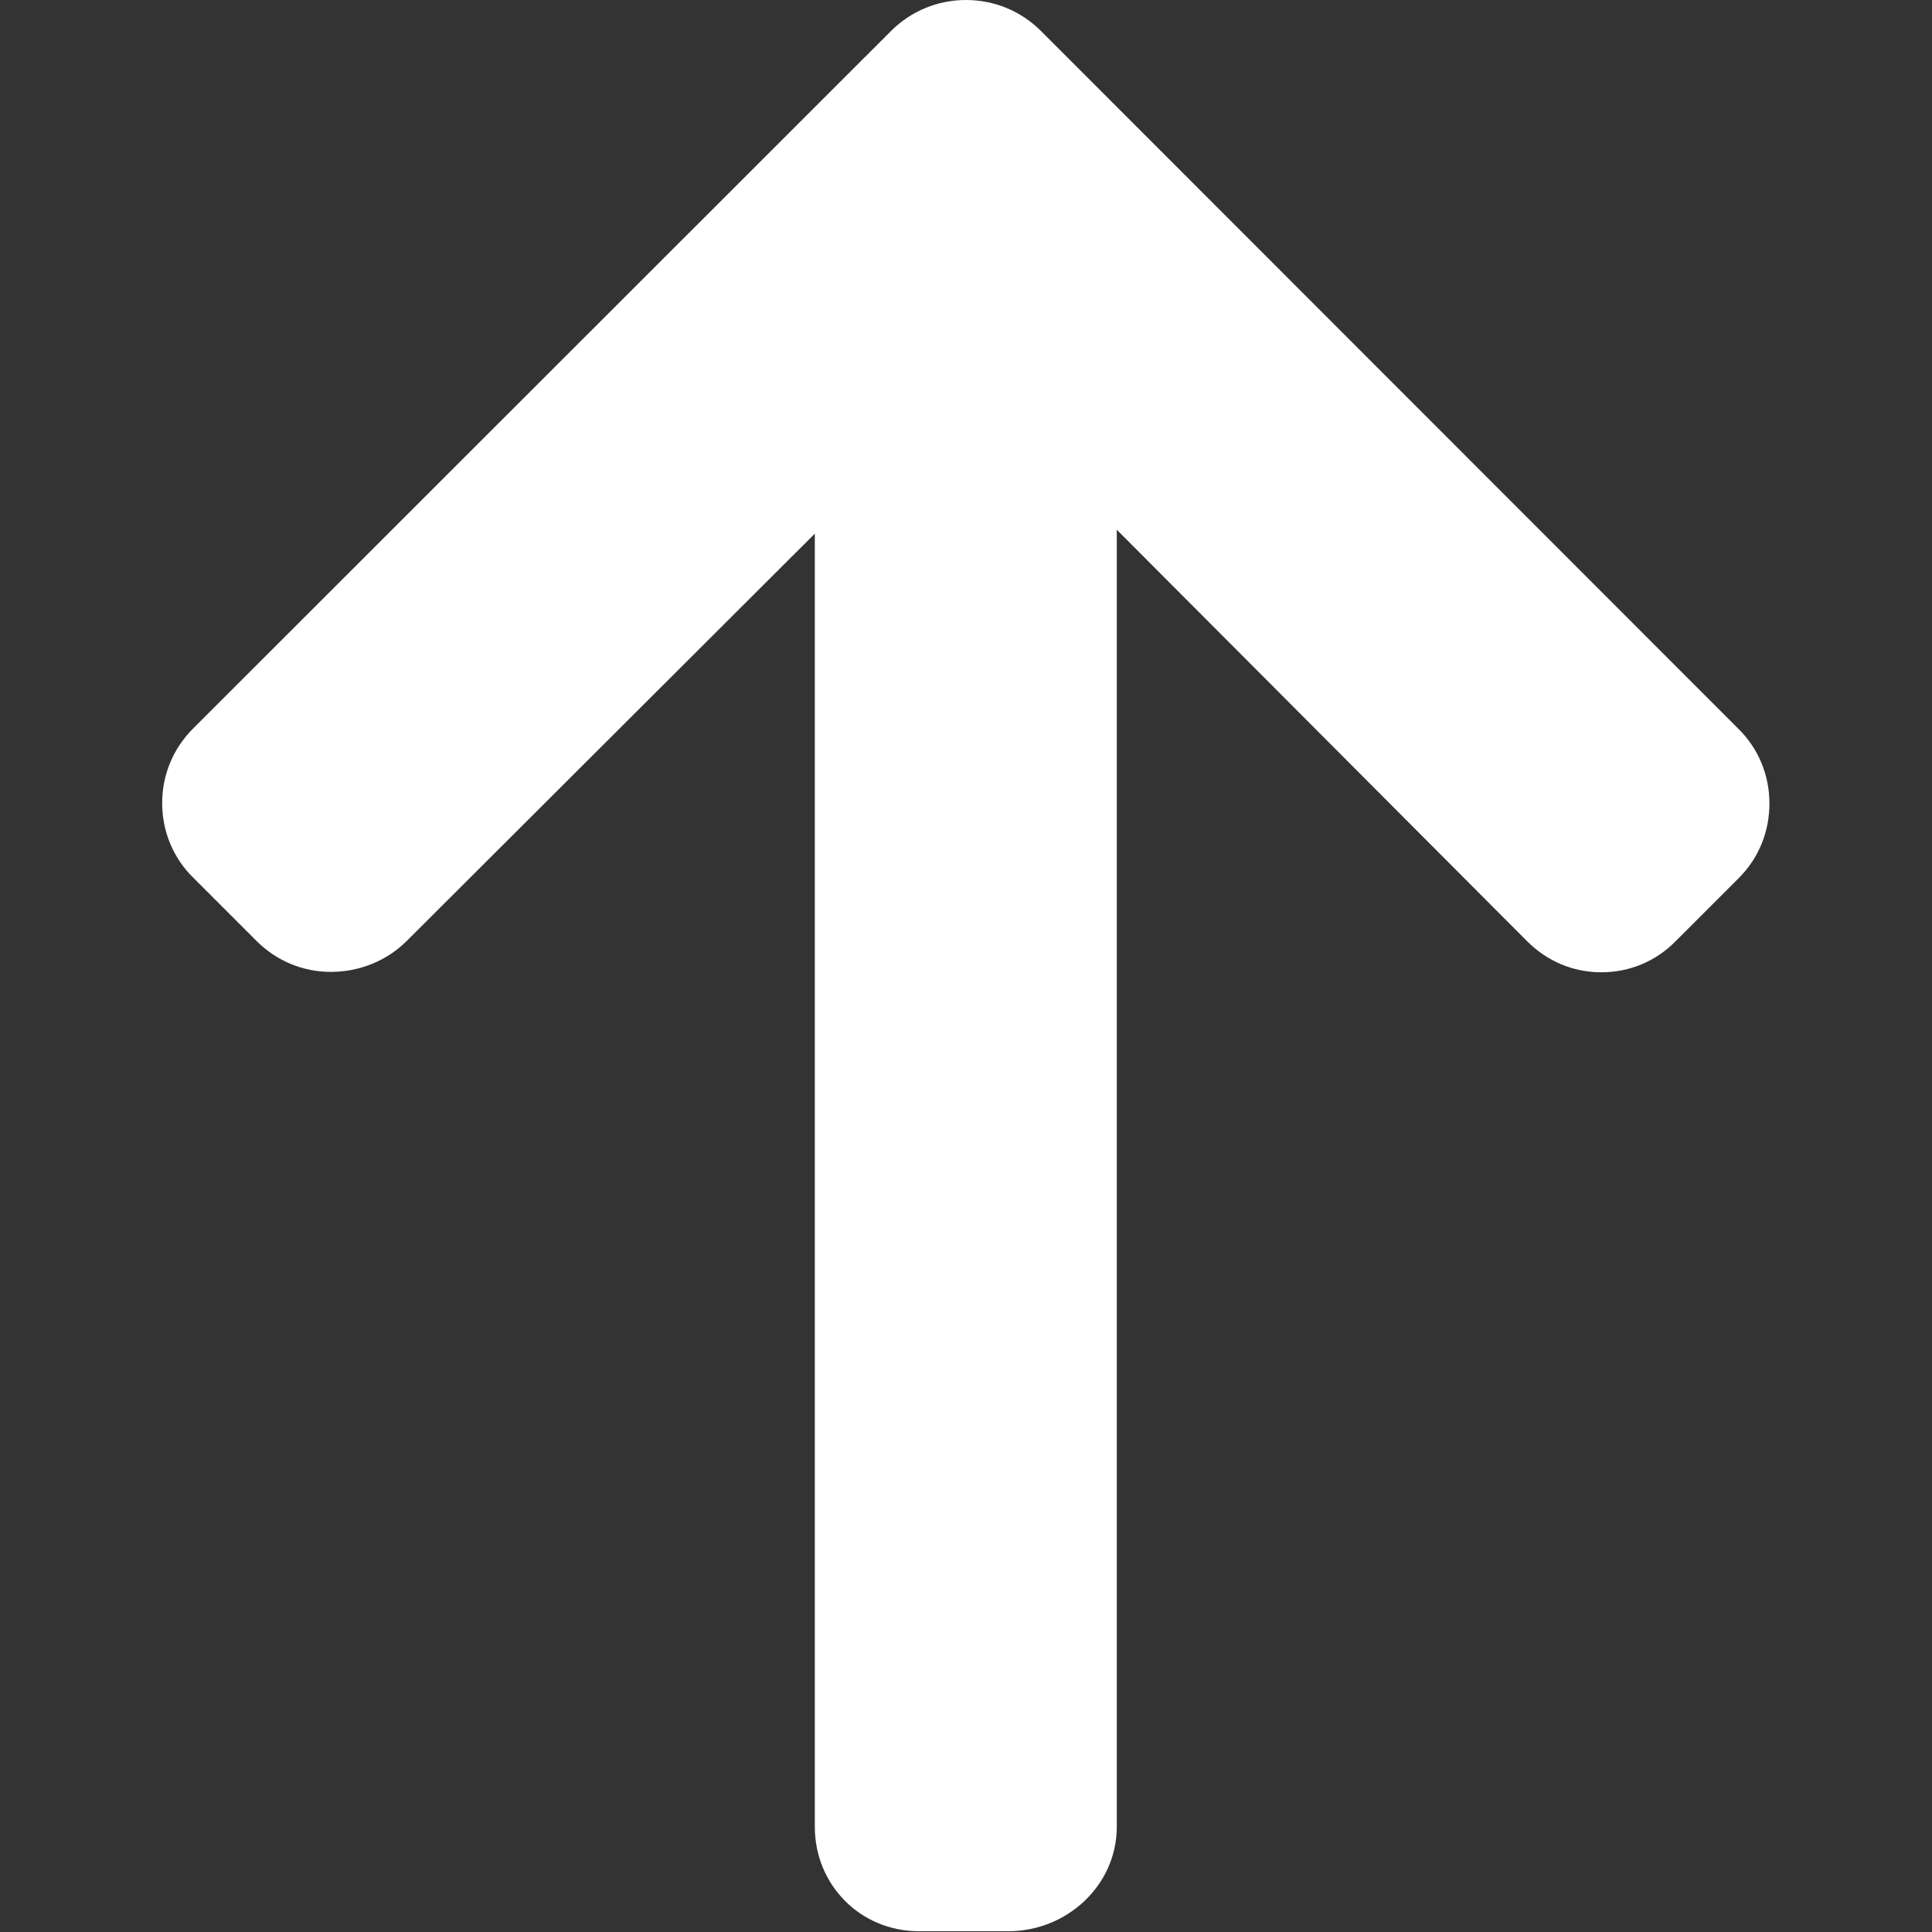 <svg version="1.1" id="move" xmlns="http://www.w3.org/2000/svg"
	xmlns:xlink="http://www.w3.org/1999/xlink" x="0px" y="0px"
	viewBox="0 0 492 492" style="enable-background:new 0 0 492 492;" xml:space="preserve" fill="#ffff">
<rect x="0" y="0" width="492" height="492" fill="#333333" stroke="none"/>
<g>
	<g>
		<path d="M226.9,7.9L49.2,185.5c-5.1,5.1-7.9,11.8-7.9,19c0,7.2,2.8,14,7.9,19l16.1,16.1c5.1,5.1,11.8,7.9,19,7.9
			c7.2,0,14.2-2.8,19.3-7.9l103.9-103.7v329.3c0,14.8,11.6,26.6,26.5,26.6h22.8c14.9,0,27.6-11.7,27.6-26.6V134.9l104.5,104.8
			c5.1,5.1,11.7,7.9,18.9,7.9c7.2,0,13.9-2.8,18.9-7.9l16.1-16.1c5.1-5.1,7.8-11.8,7.8-19c0-7.2-2.8-14-7.9-19L265.1,7.9
			C260,2.8,253.2,0,246,0C238.8,0,232,2.8,226.9,7.9z"/>
	</g>
</g>
</svg>